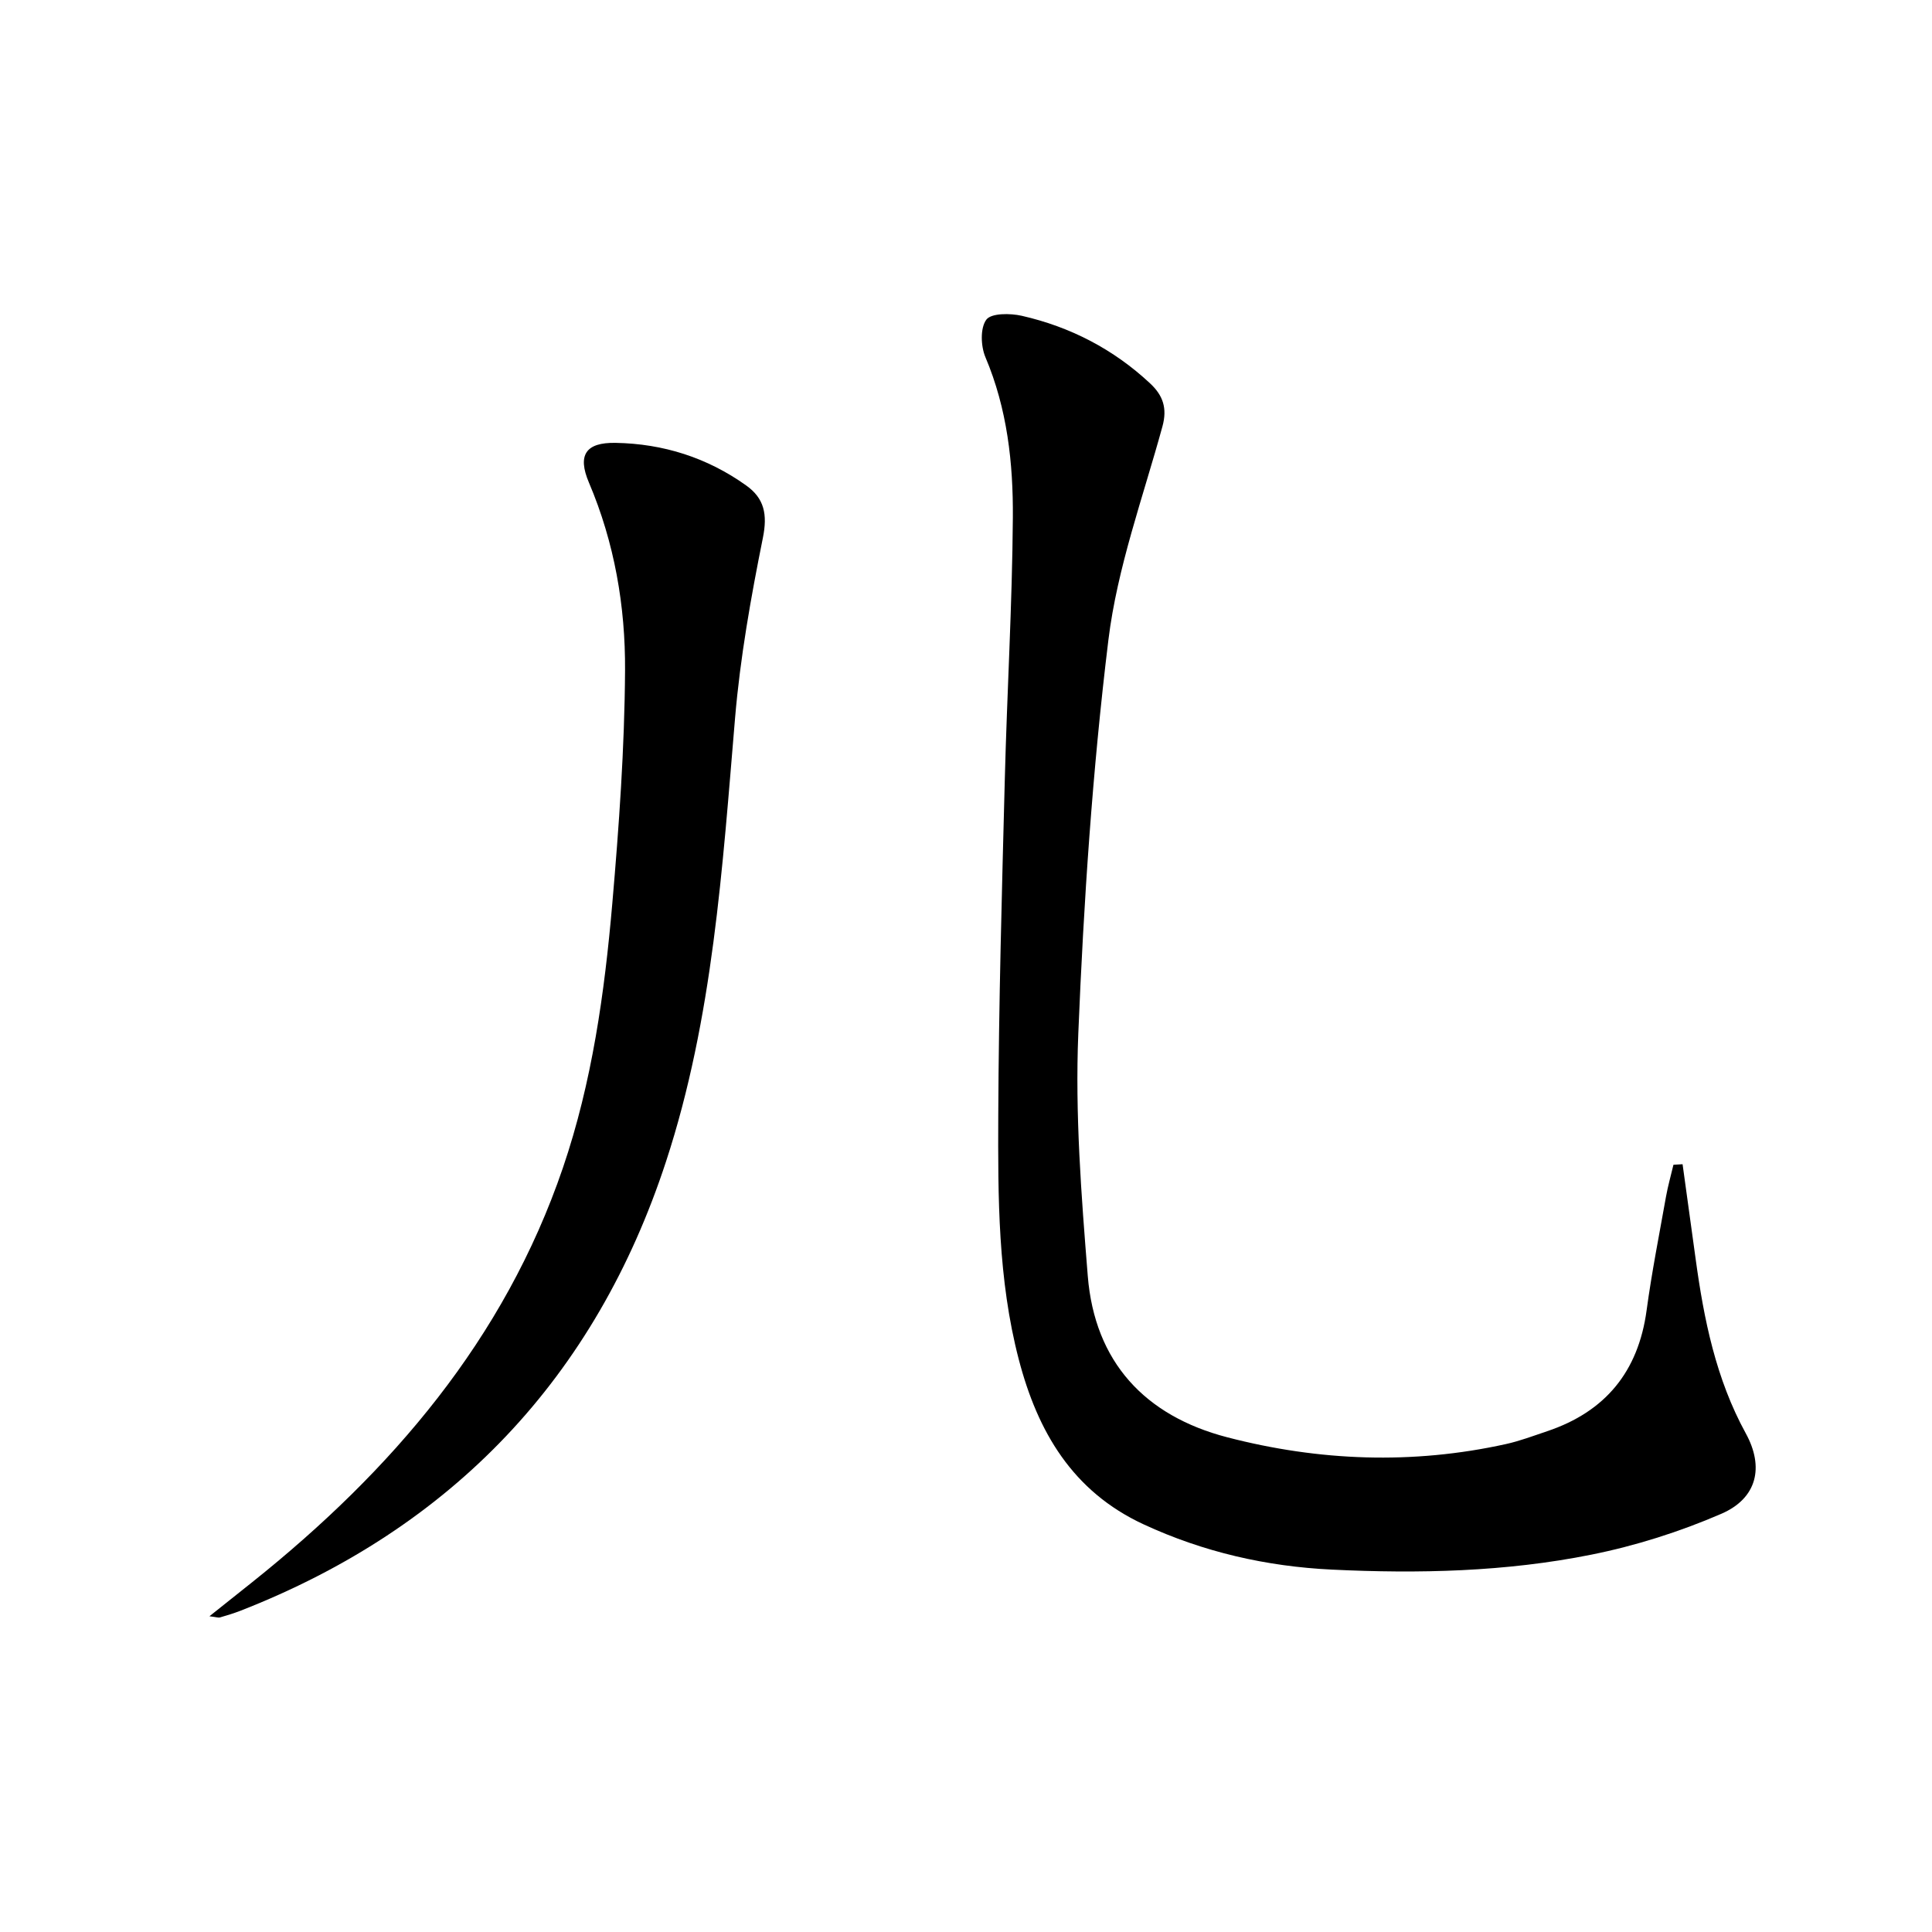<svg enable-background="new 0 0 400 400" viewBox="0 0 400 400" xmlns="http://www.w3.org/2000/svg">
<path d="m348.36 241.04c.9 6.53 1.81 13.05 2.7 19.58 1.71 12.55 4.2 24.86 10.39 36.15 3.82 6.96 2.37 13.43-5.08 16.65-8.6 3.72-17.74 6.62-26.93 8.46-17.69 3.55-35.72 3.96-53.7 3.09-13.52-.65-26.6-3.63-38.99-9.38-14.71-6.82-21.92-19.19-25.82-34.12-4.33-16.6-4.32-33.62-4.25-50.56.1-23.14.75-46.27 1.35-69.41.46-18.12 1.54-36.23 1.67-54.35.08-11.29-1.16-22.53-5.68-33.2-.96-2.27-1.1-6.03.19-7.77 1.02-1.37 4.95-1.34 7.33-.8 10.05 2.29 18.99 6.91 26.58 14 2.66 2.48 3.59 5.13 2.55 8.91-4.02 14.68-9.36 29.24-11.19 44.22-3.3 27.02-5.12 54.27-6.23 81.48-.68 16.67.62 33.49 1.96 50.17 1.43 17.8 11.82 28.98 28.86 33.41 19.05 4.95 38.37 5.68 57.71 1.41 2.9-.64 5.71-1.71 8.54-2.66 12.06-4.05 18.87-12.34 20.59-25.02 1.07-7.89 2.62-15.71 4.02-23.56.4-2.22 1.02-4.39 1.54-6.59.64-.03 1.27-.07 1.89-.11z" fill="currentColor"/>
<path d="m43.36 334.63c3.45-2.75 6.15-4.9 8.85-7.05 28.85-23.05 52.21-50.23 64.34-85.81 6.04-17.73 8.61-36.17 10.22-54.71 1.39-16.04 2.54-32.16 2.64-48.25.08-13.29-2.18-26.44-7.48-38.9-2.43-5.72-.64-8.33 5.51-8.22 9.88.17 18.98 3.06 27.05 8.82 3.77 2.69 4.43 6.01 3.46 10.83-2.48 12.32-4.7 24.78-5.76 37.29-2.62 30.97-4.57 62.16-14.29 91.83-14.59 44.58-44.15 75.85-88.12 93.03-1.39.54-2.83.97-4.26 1.39-.28.08-.63-.06-2.16-.25z" fill="currentColor"/>
</svg>